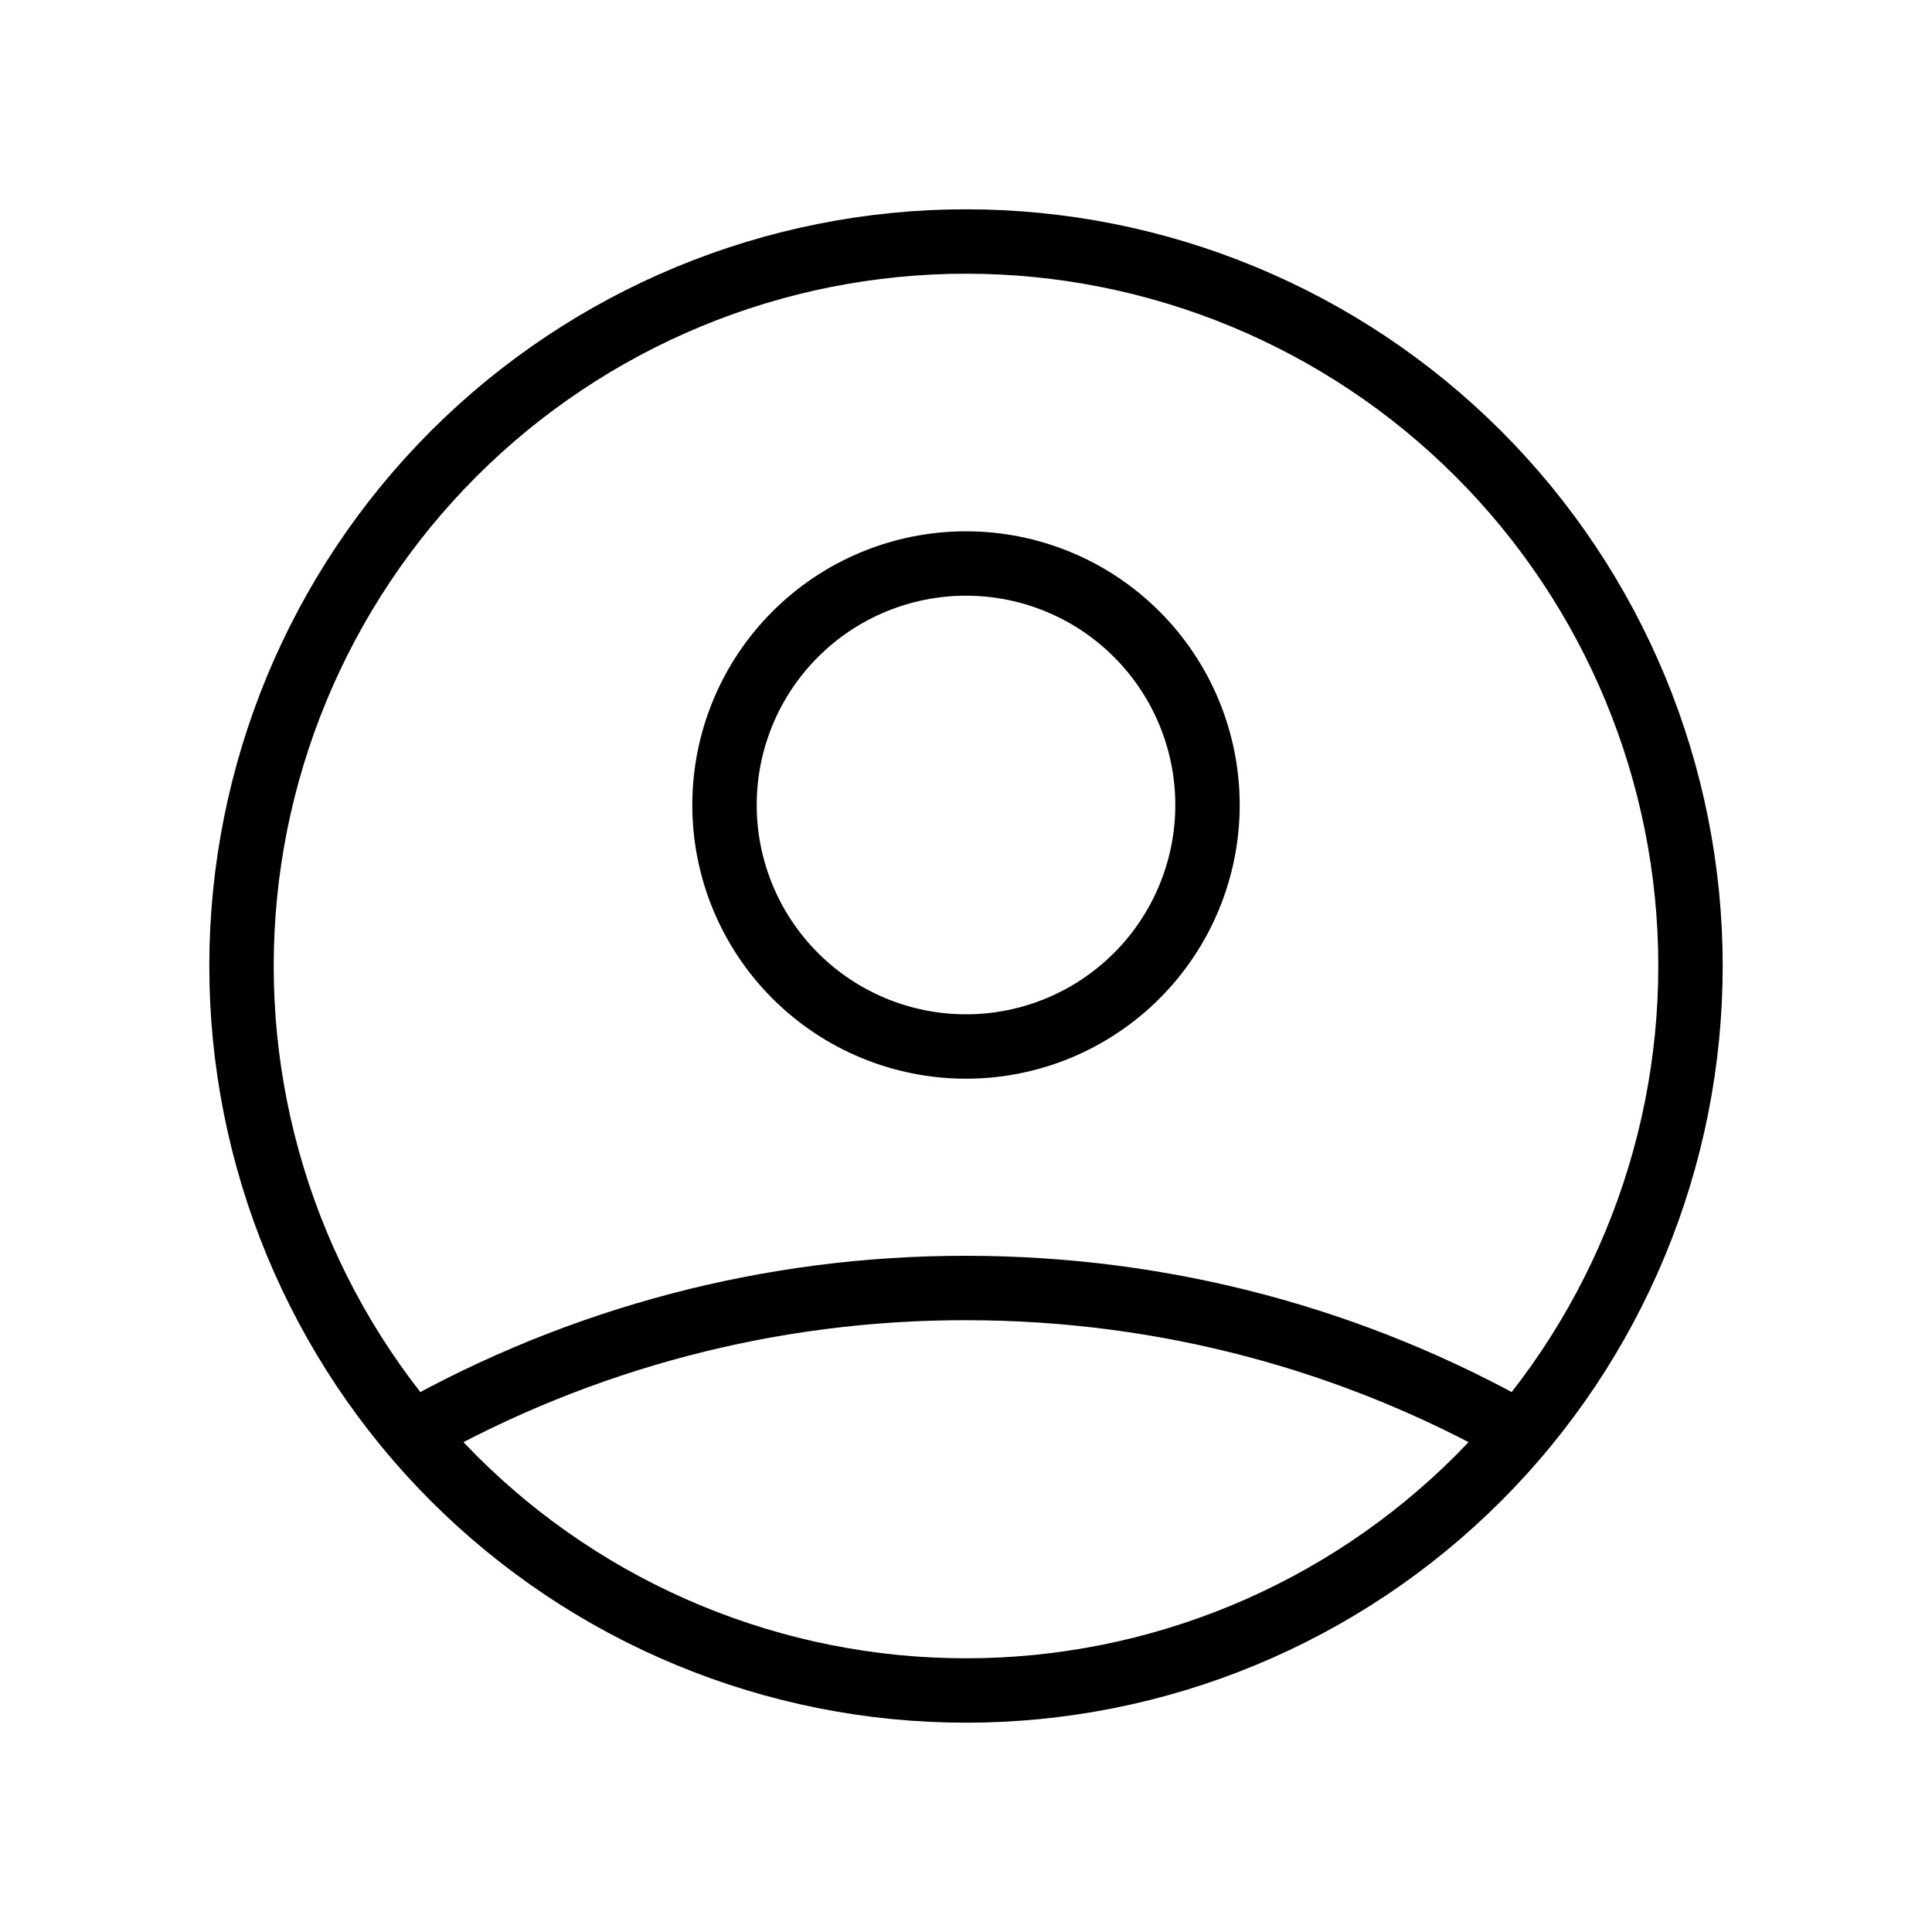<svg width="60" height="60" viewBox="0 0 60 60" fill="none" xmlns="http://www.w3.org/2000/svg">
    <path
        d="M12.803 44.51C18.049 41.545 23.974 39.991 30 40C36.25 40 42.117 41.638 47.197 44.51M37.5 25C37.5 26.989 36.71 28.897 35.303 30.303C33.897 31.71 31.989 32.5 30 32.5C28.011 32.5 26.103 31.71 24.697 30.303C23.29 28.897 22.5 26.989 22.5 25C22.5 23.011 23.29 21.103 24.697 19.697C26.103 18.29 28.011 17.5 30 17.5C31.989 17.5 33.897 18.29 35.303 19.697C36.71 21.103 37.5 23.011 37.5 25ZM52.5 30C52.5 32.955 51.918 35.881 50.787 38.61C49.657 41.34 47.999 43.821 45.91 45.91C43.821 47.999 41.34 49.657 38.61 50.787C35.881 51.918 32.955 52.5 30 52.5C27.045 52.5 24.119 51.918 21.39 50.787C18.66 49.657 16.179 47.999 14.09 45.91C12.001 43.821 10.343 41.34 9.213 38.61C8.082 35.881 7.5 32.955 7.5 30C7.5 24.033 9.871 18.31 14.09 14.09C18.31 9.871 24.033 7.5 30 7.5C35.967 7.5 41.69 9.871 45.91 14.09C50.13 18.31 52.5 24.033 52.5 30Z"
        stroke="black" stroke-width="2" stroke-linecap="round" stroke-linejoin="round" />
</svg>